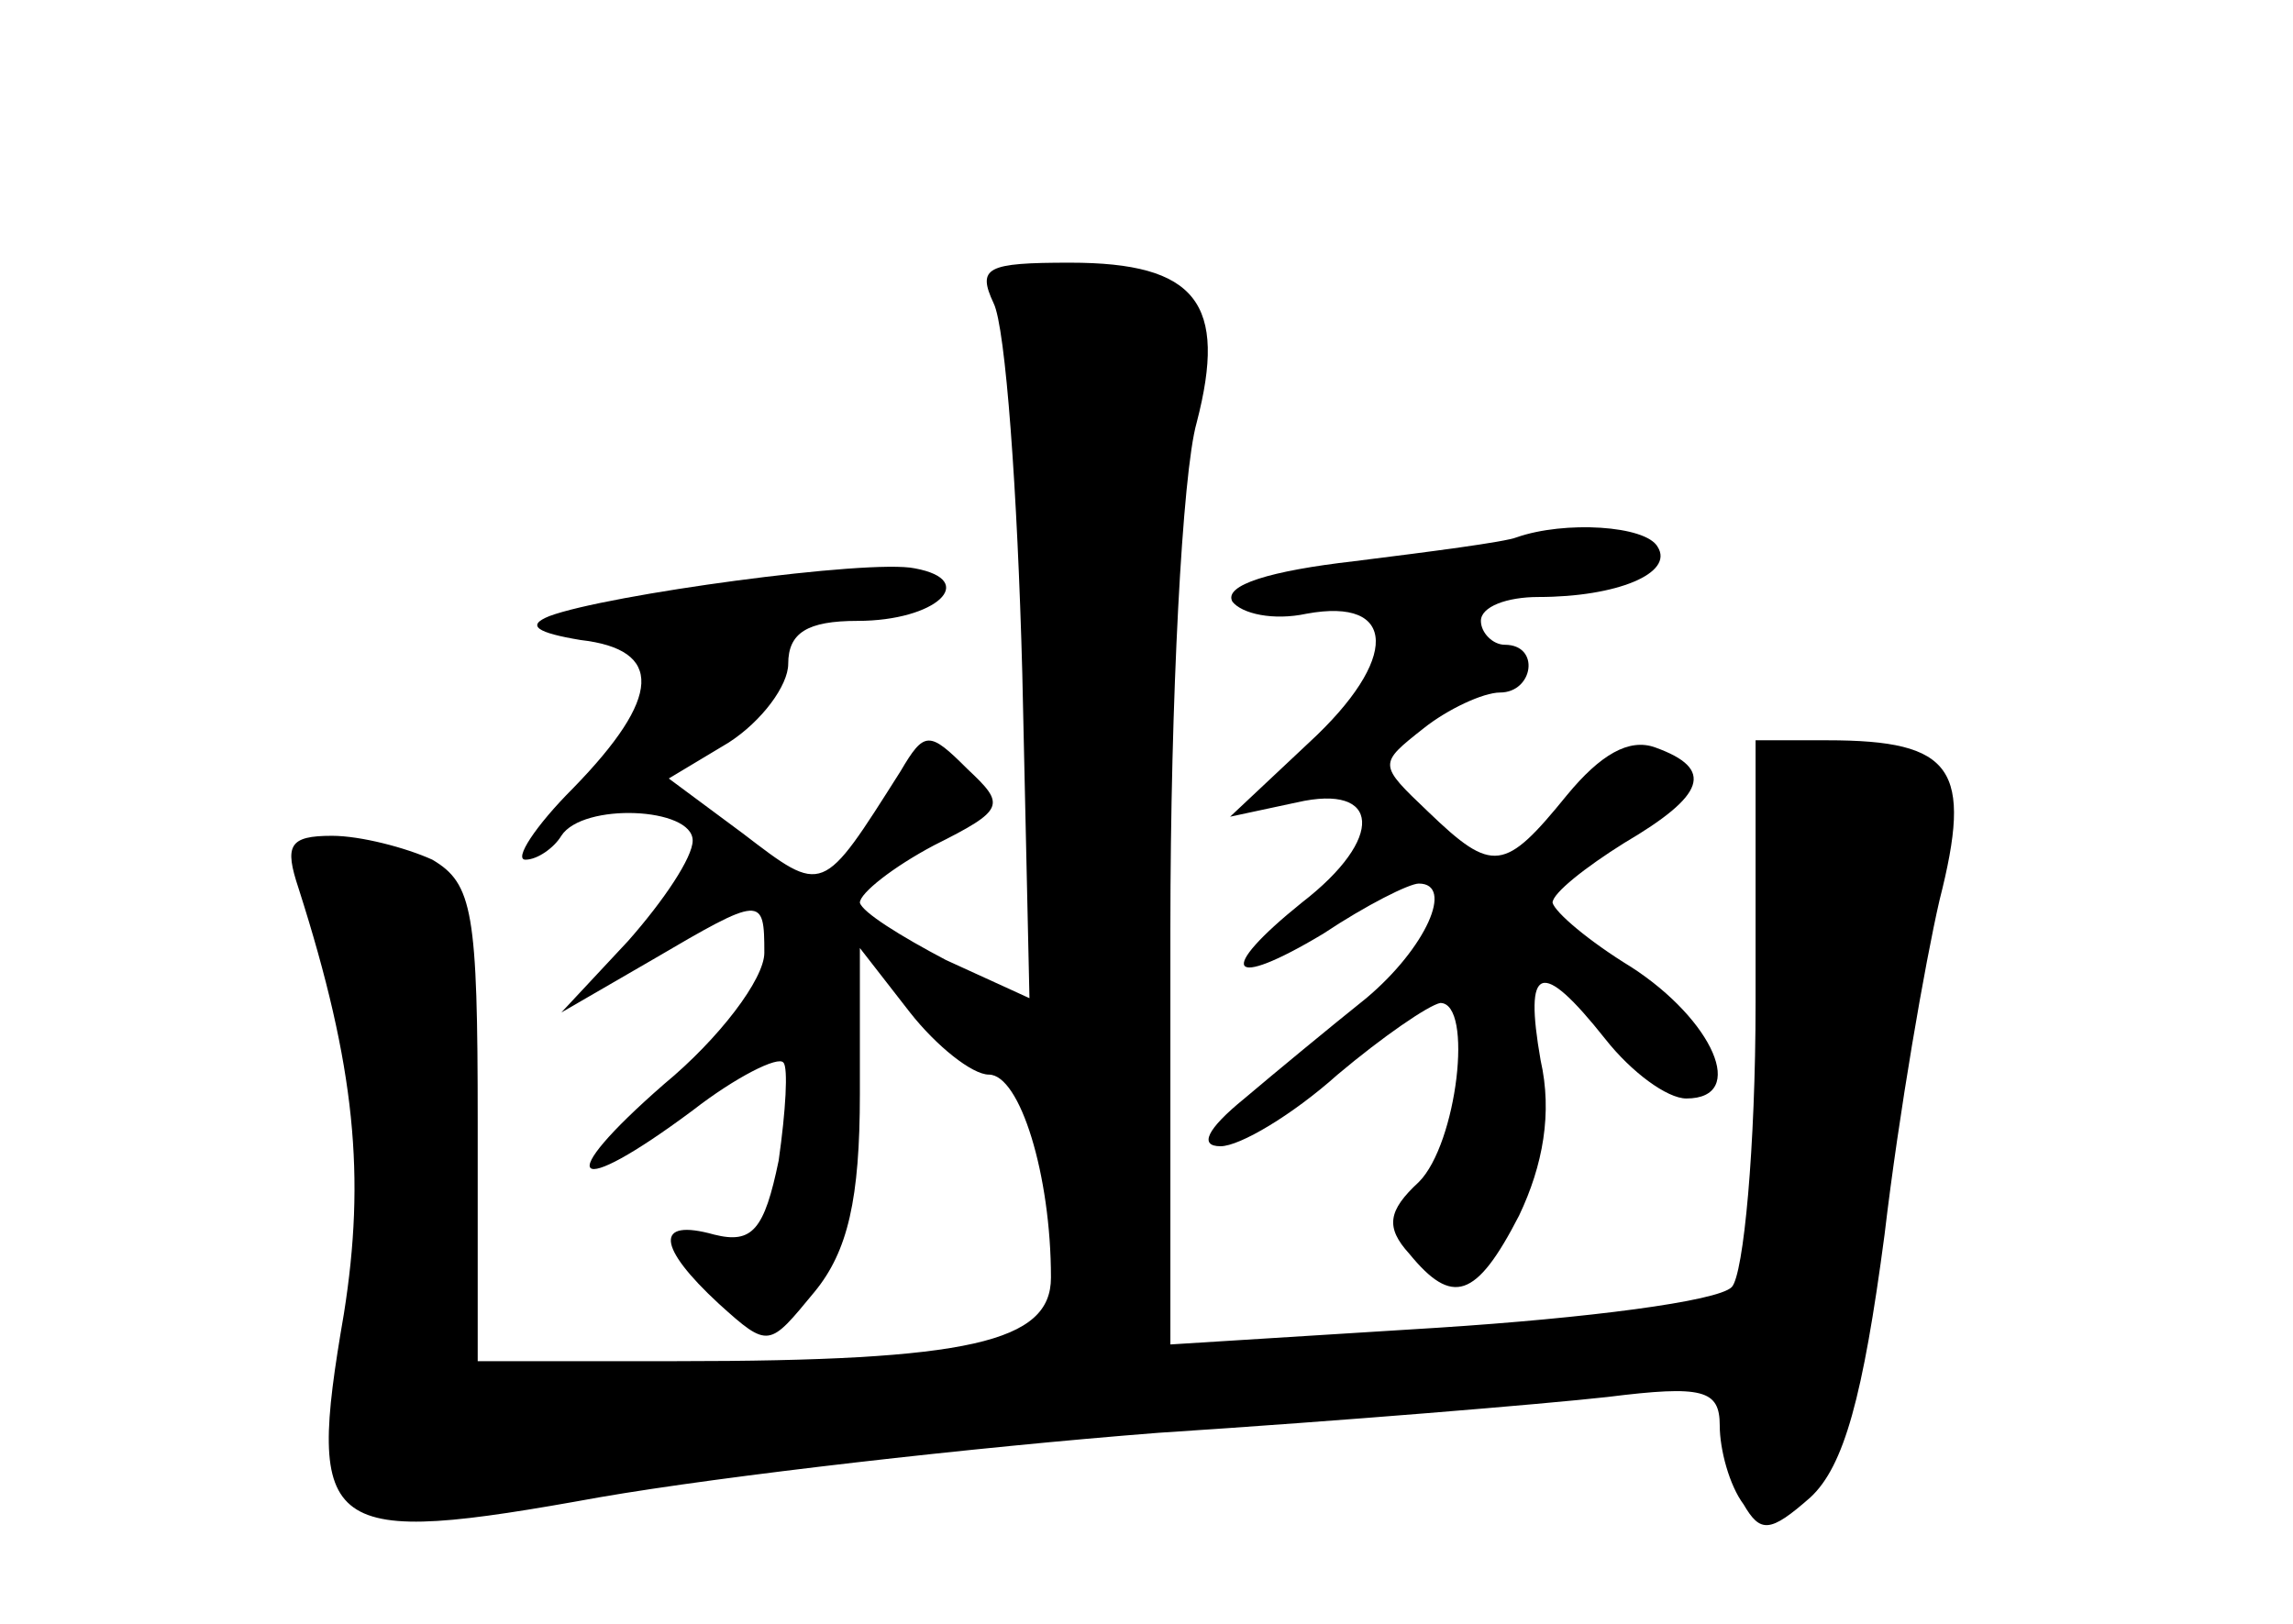 <?xml version="1.0" standalone="no"?>
<!DOCTYPE svg PUBLIC "-//W3C//DTD SVG 20010904//EN"
 "http://www.w3.org/TR/2001/REC-SVG-20010904/DTD/svg10.dtd">
<svg version="1.0" xmlns="http://www.w3.org/2000/svg"
 width="96pt" height="68pt" viewBox="0 0 96 68"
 preserveAspectRatio="xMidYMid meet">
<g transform="translate(0,68) scale(0.1,-0.1)"
fill="#000000" stroke="none">
<path d="M416 553 c5 -10 10 -79 12 -155 l3 -136 -35 16 c-19 10 -35 20 -36
24 0 4 14 15 31 24 30 15 30 17 14 32 -16 16 -18 16 -28 -1 -33 -52 -32 -52
-66 -26 l-31 23 25 15 c14 9 25 24 25 33 0 13 8 18 29 18 33 0 51 17 24 22
-19 4 -129 -11 -153 -20 -10 -4 -5 -7 13 -10 35 -4 34 -24 -3 -62 -16 -16 -25
-30 -20 -30 5 0 12 5 15 10 9 14 55 12 55 -2 0 -7 -12 -25 -27 -42 l-28 -30
38 22 c46 27 47 27 47 3 0 -11 -19 -36 -42 -55 -47 -41 -39 -49 12 -11 18 14
36 23 38 20 2 -2 1 -20 -2 -41 -6 -29 -11 -35 -27 -31 -25 7 -24 -5 2 -29 21
-19 21 -18 40 5 14 17 19 39 19 83 l0 61 21 -27 c11 -14 26 -26 33 -26 13 0
26 -42 26 -85 0 -27 -34 -35 -157 -35 l-83 0 0 100 c0 88 -2 100 -19 110 -11
5 -30 10 -42 10 -18 0 -20 -4 -14 -22 24 -75 28 -121 19 -178 -16 -93 -9 -98
107 -77 52 9 157 21 234 27 77 5 161 12 188 15 40 5 47 3 47 -12 0 -10 4 -25
10 -33 7 -12 11 -12 28 3 14 13 22 42 31 110 6 51 17 114 23 140 14 55 6 67
-47 67 l-30 0 0 -110 c0 -60 -5 -114 -10 -119 -6 -6 -61 -13 -123 -17 l-112
-7 0 174 c0 96 5 191 11 212 13 50 0 67 -53 67 -35 0 -39 -2 -32 -17z"/>
<path d="M635 455 c-5 -2 -36 -6 -68 -10 -35 -4 -55 -10 -51 -17 4 -5 17 -8
31 -5 38 7 39 -19 1 -54 l-33 -31 28 6 c35 8 37 -15 2 -42 -36 -29 -31 -37 9
-13 18 12 36 21 40 21 15 0 3 -27 -22 -48 -15 -12 -38 -31 -51 -42 -16 -13
-19 -20 -10 -20 8 0 30 13 49 30 19 16 38 29 43 30 14 0 7 -59 -9 -75 -13 -12
-14 -19 -4 -30 18 -22 28 -19 46 16 10 21 14 43 9 65 -7 40 0 43 27 9 11 -14
26 -25 34 -25 26 0 11 33 -23 55 -18 11 -32 23 -33 27 0 4 14 15 30 25 34 20
38 31 13 40 -11 4 -23 -3 -37 -20 -26 -32 -31 -33 -58 -7 -21 20 -21 20 -2 35
10 8 25 15 32 15 14 0 17 20 2 20 -5 0 -10 5 -10 10 0 6 11 10 24 10 33 0 57
10 50 21 -5 9 -39 11 -59 4z"/>
</g>
</svg>
